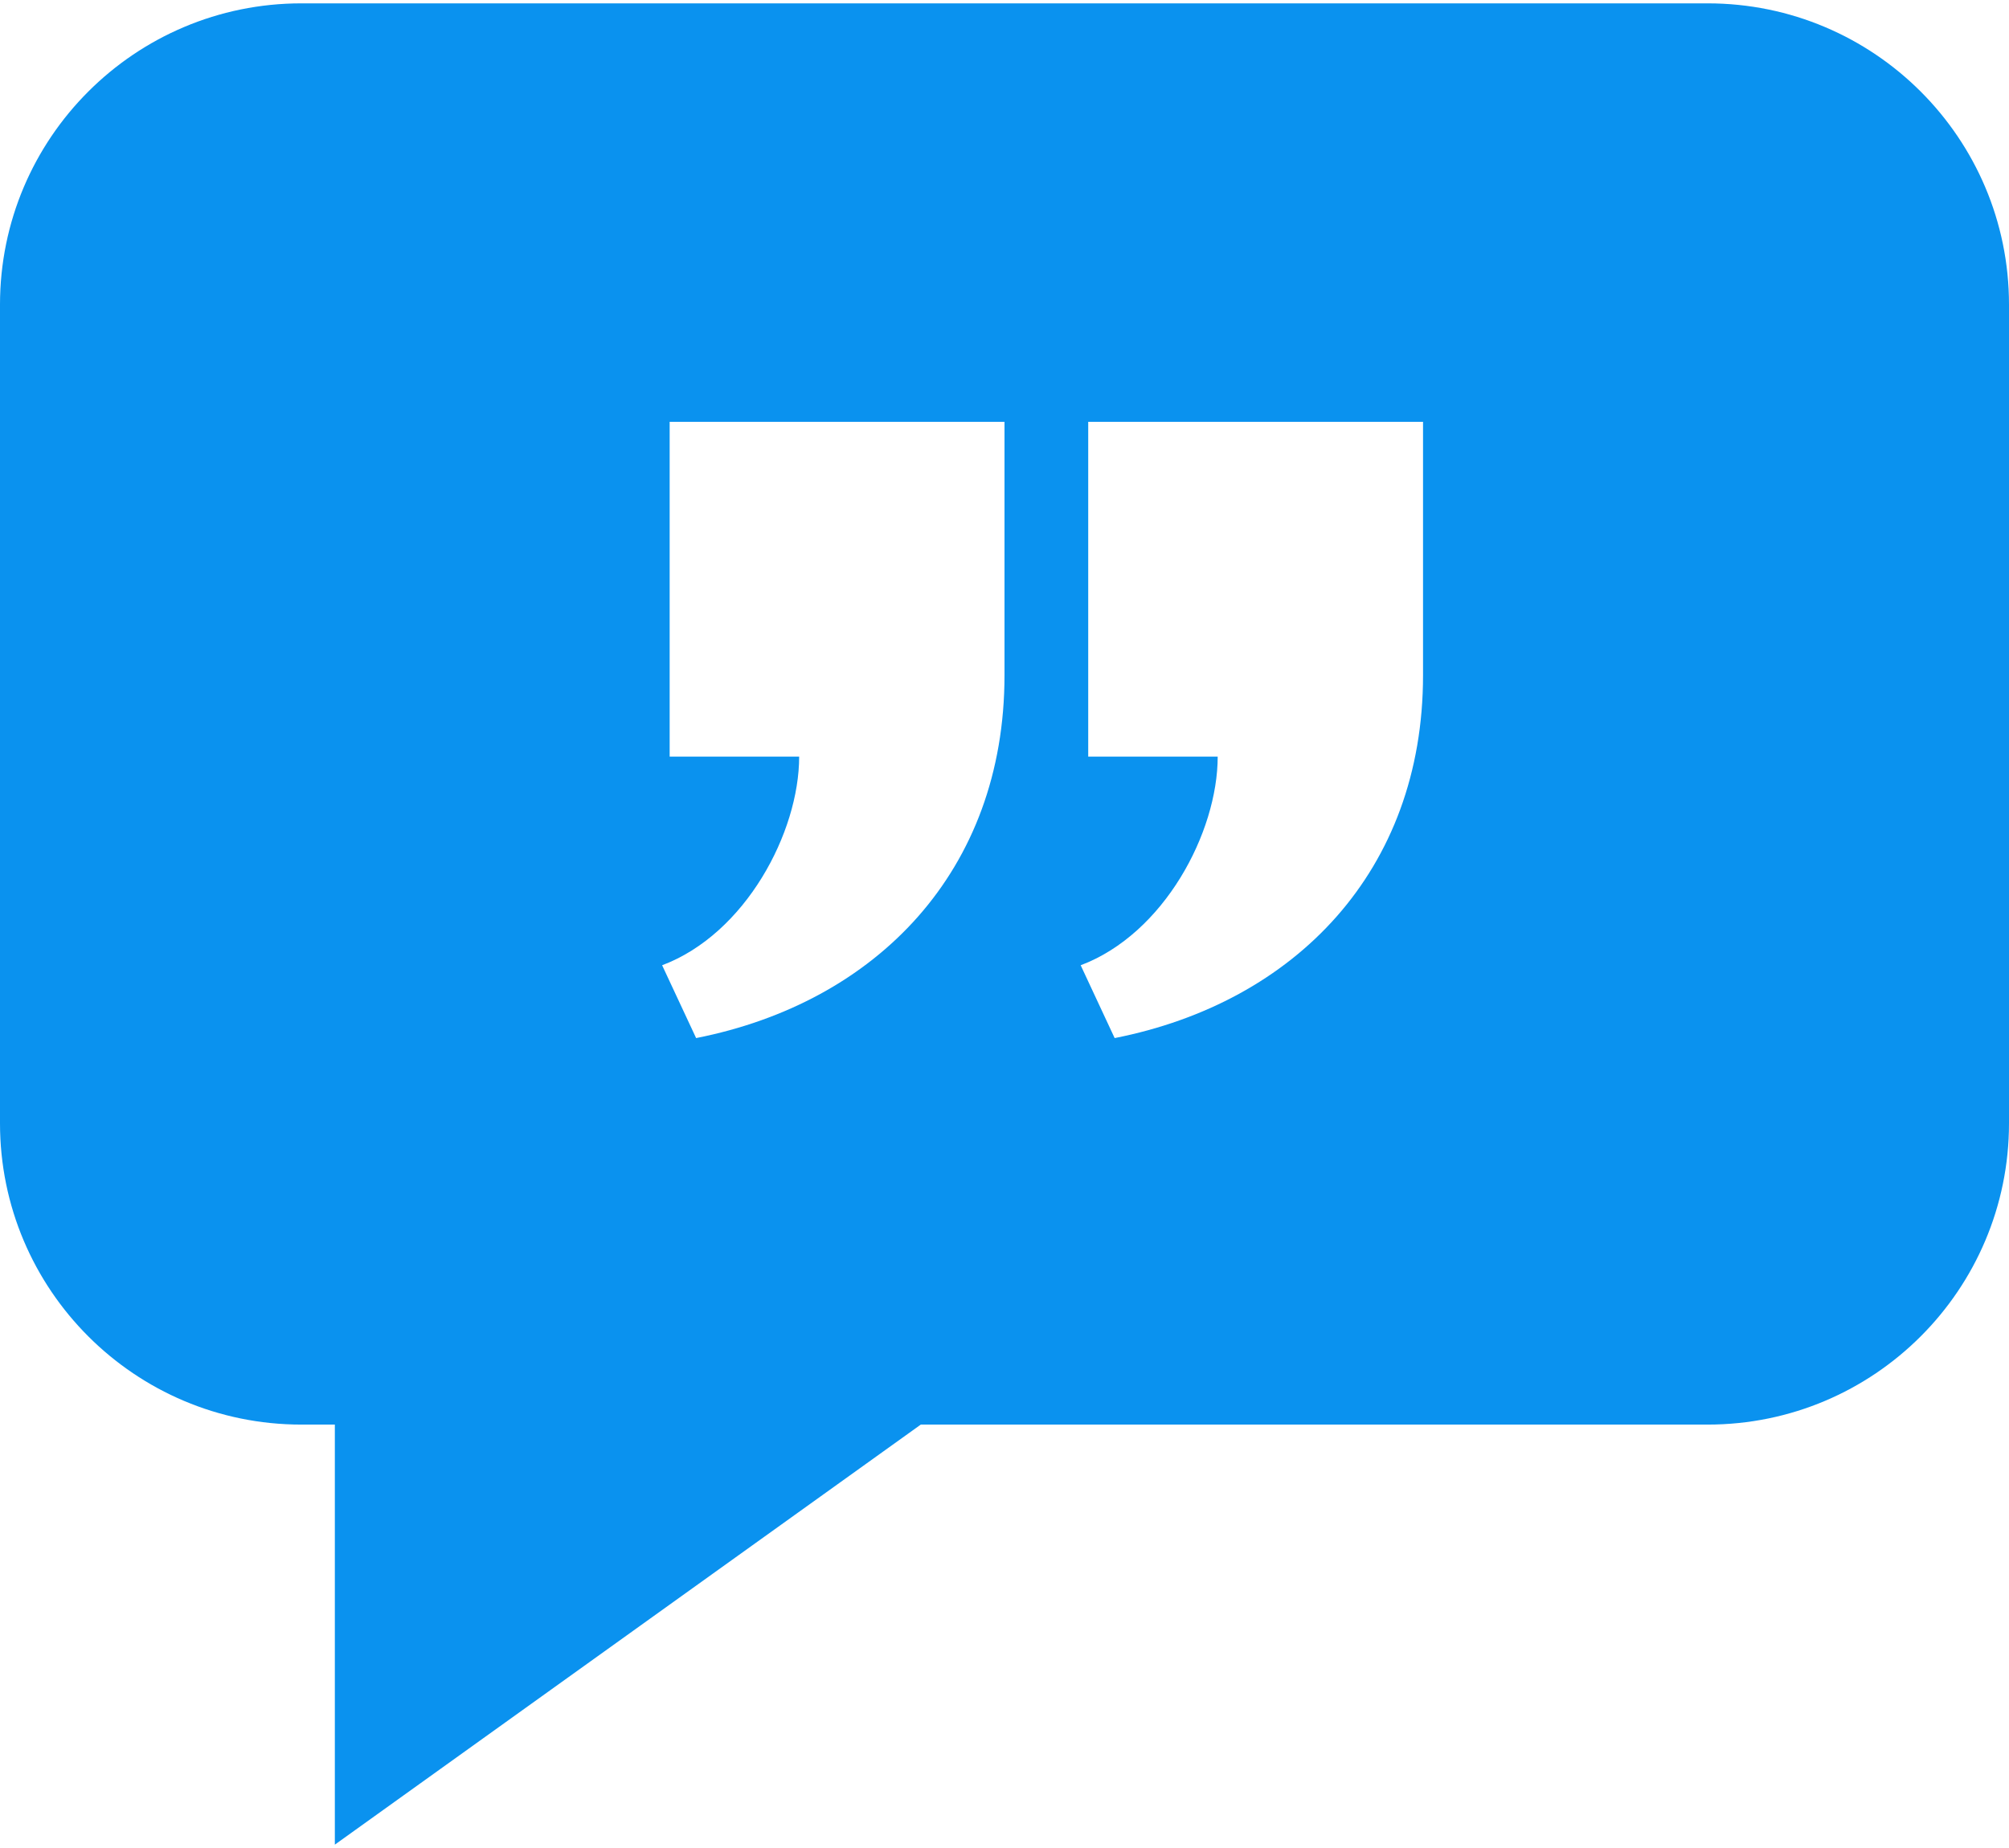 <svg width="100" height="92" viewBox="0 0 100 92" fill="none" xmlns="http://www.w3.org/2000/svg">
<path d="M15 0.167C6.716 0.167 0 6.882 0 15.166V55.921C0 64.205 6.716 70.921 15 70.921H16.667V91.833L45.833 70.921H85C93.284 70.921 100 64.205 100 55.921V15.166C100 6.882 93.284 0.167 85 0.167H15ZM50 33.617C50 43.354 43.629 49.908 34.65 51.679L32.958 48.054C37.108 46.492 39.779 41.441 39.779 37.666H33.333V21H50V33.617ZM70.833 33.617C70.833 43.354 64.463 49.908 55.483 51.679L53.792 48.054C57.942 46.492 60.612 41.441 60.612 37.666H54.167V21H70.833V33.617Z" fill="#0A92EF"/>
</svg>
